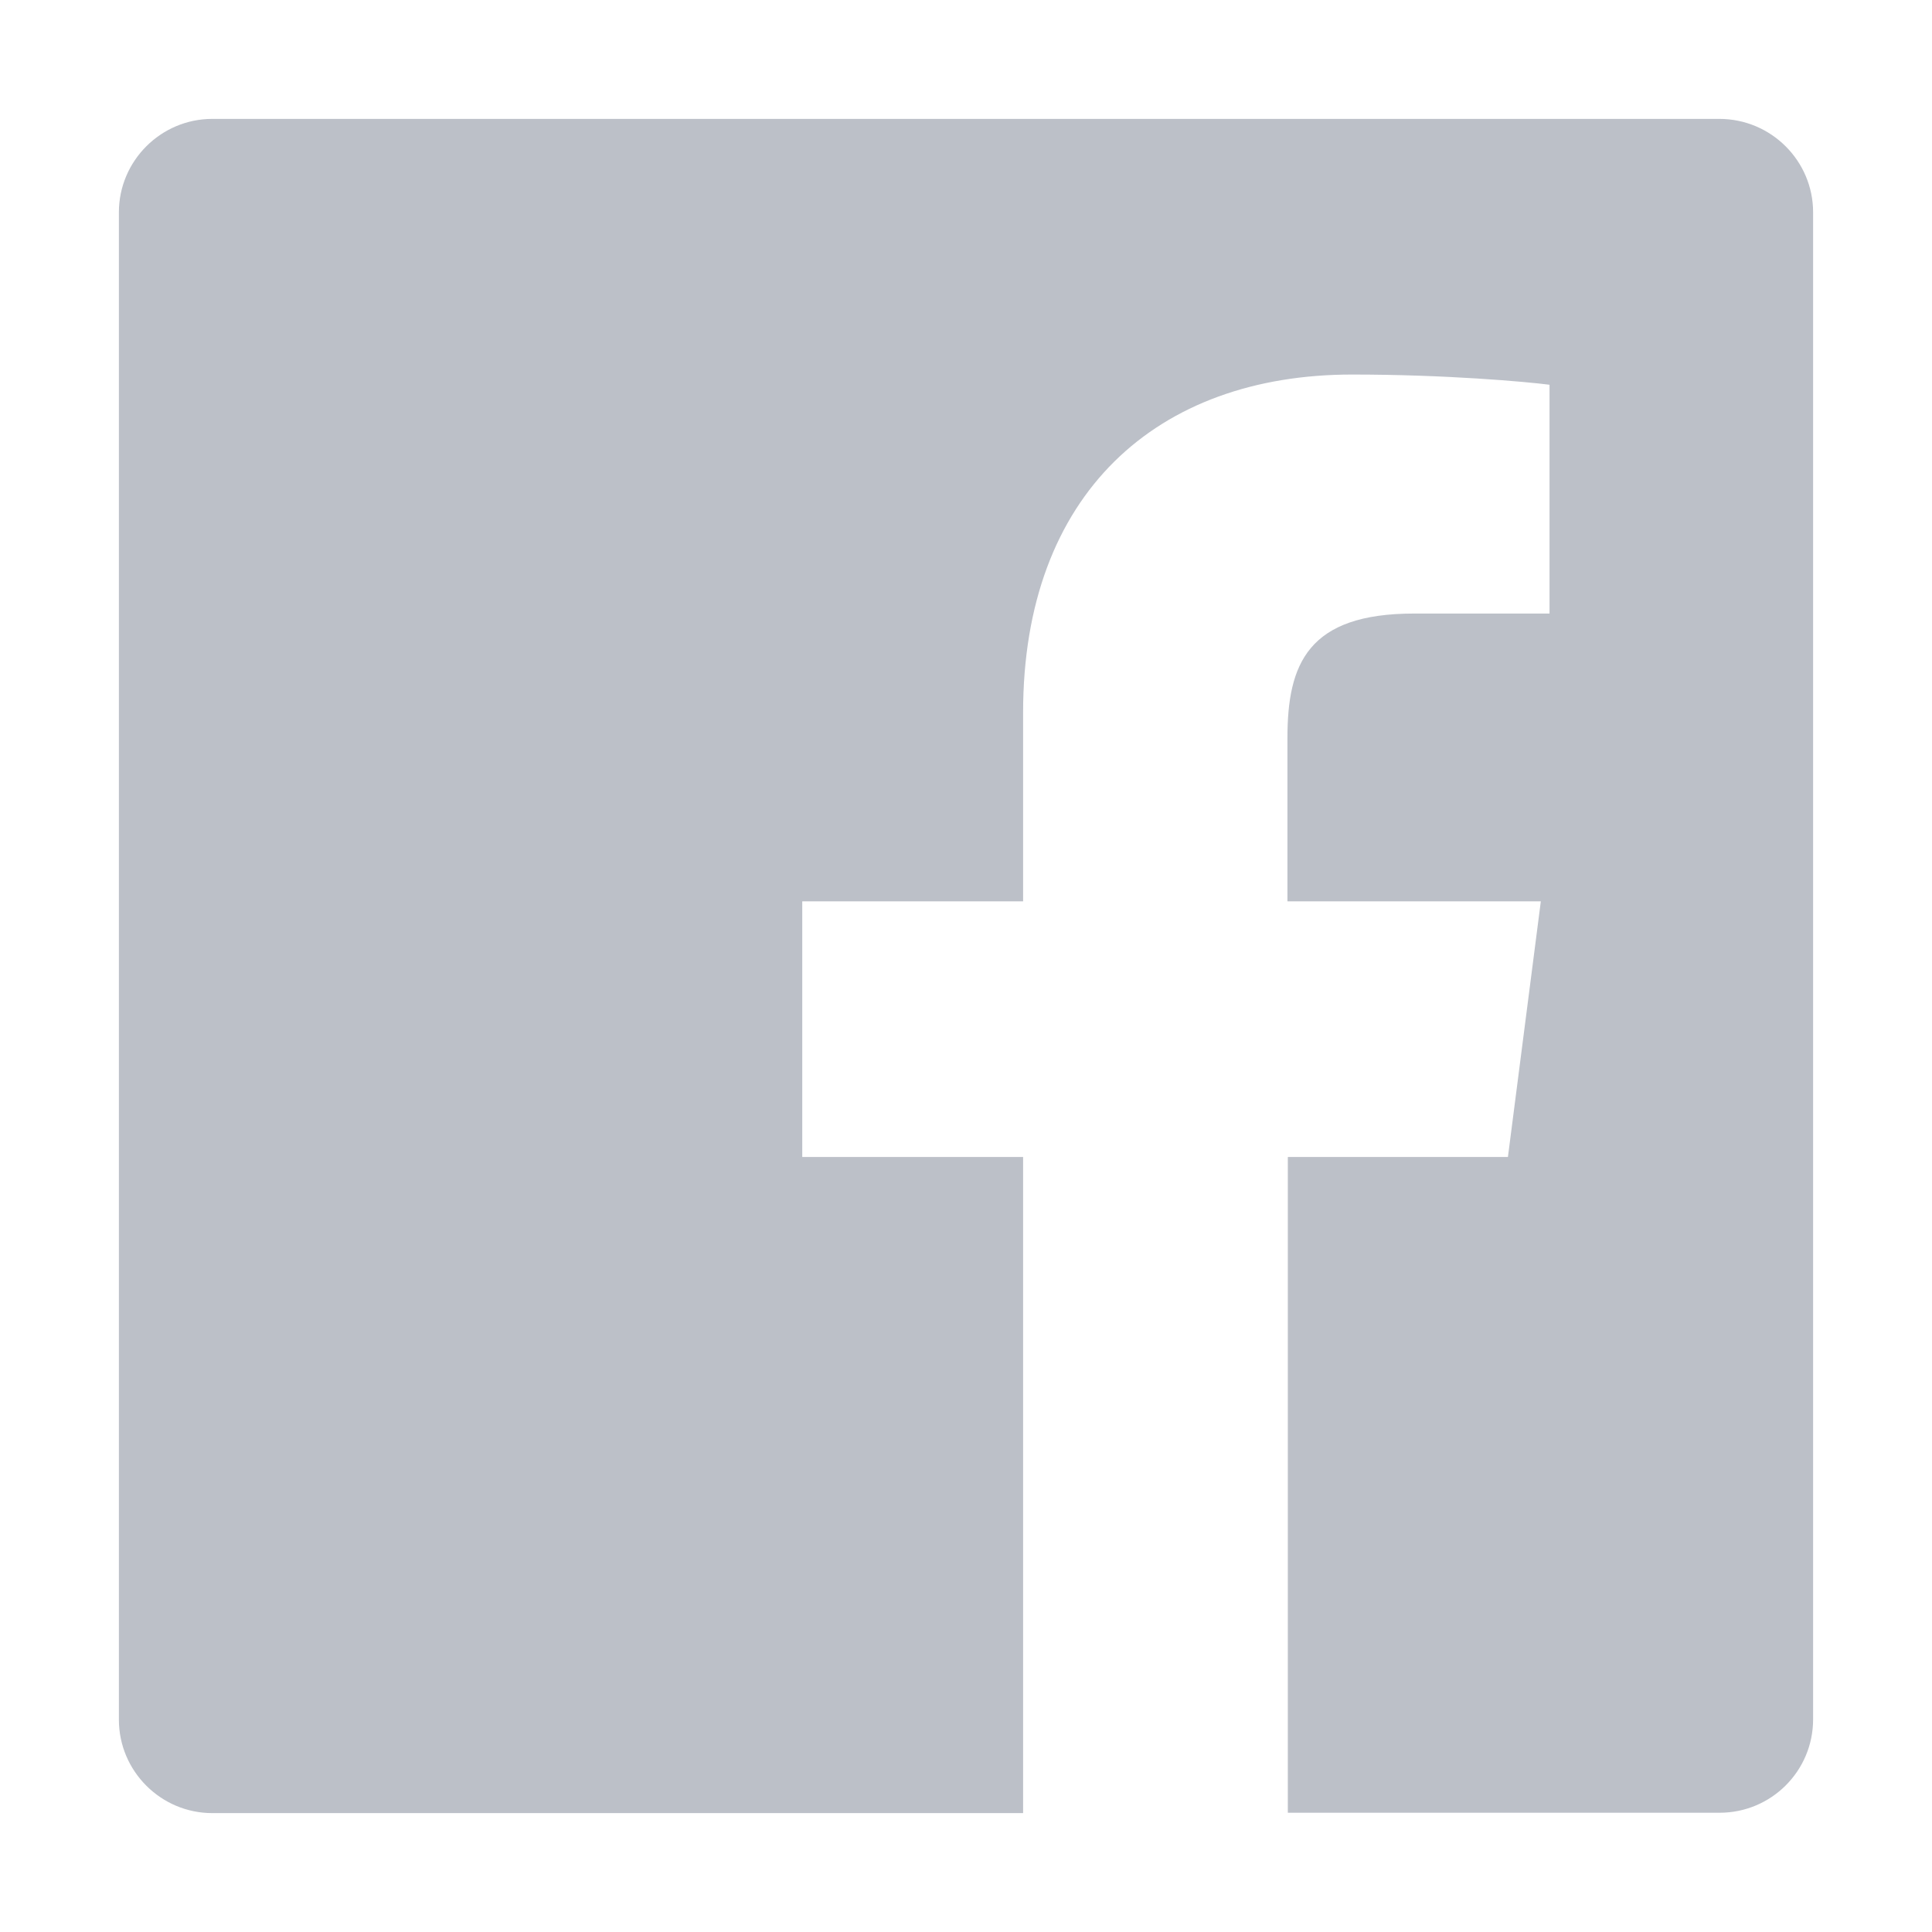 <?xml version="1.0" encoding="UTF-8" standalone="no"?>
<svg width="130px" height="130px" viewBox="0 0 130 130" version="1.1" xmlns="http://www.w3.org/2000/svg" xmlns:xlink="http://www.w3.org/1999/xlink">
    <!-- Generator: Sketch 46.2 (44496) - http://www.bohemiancoding.com/sketch -->
    <title>facebook-muted</title>
    <desc>Created with Sketch.</desc>
    <defs></defs>
    <g id="Page-1" stroke="none" stroke-width="1" fill="none" fill-rule="evenodd">
        <g id="facebook-muted" fill-rule="nonzero" fill="#BCC0C8">
            <path d="M122,14.285 L122,115.689 C122,119.175 119.175,121.975 115.715,121.975 L86.655,121.975 L86.655,77.85 L101.465,77.85 L103.679,60.649 L86.629,60.649 L86.629,49.656 C86.629,44.668 88.004,41.284 95.154,41.284 L104.264,41.284 L104.264,25.889 C102.686,25.685 97.292,25.202 90.981,25.202 C77.85,25.202 68.842,33.217 68.842,47.951 L68.842,60.649 L53.982,60.649 L53.982,77.85 L68.842,77.85 L68.842,122 L14.285,122 C10.825,122 8,119.175 8,115.715 L8,14.285 C8,10.825 10.825,8 14.285,8 L115.689,8 C119.175,8 122,10.825 122,14.285 Z" id="Shape"></path>
        </g>
    </g>
</svg>